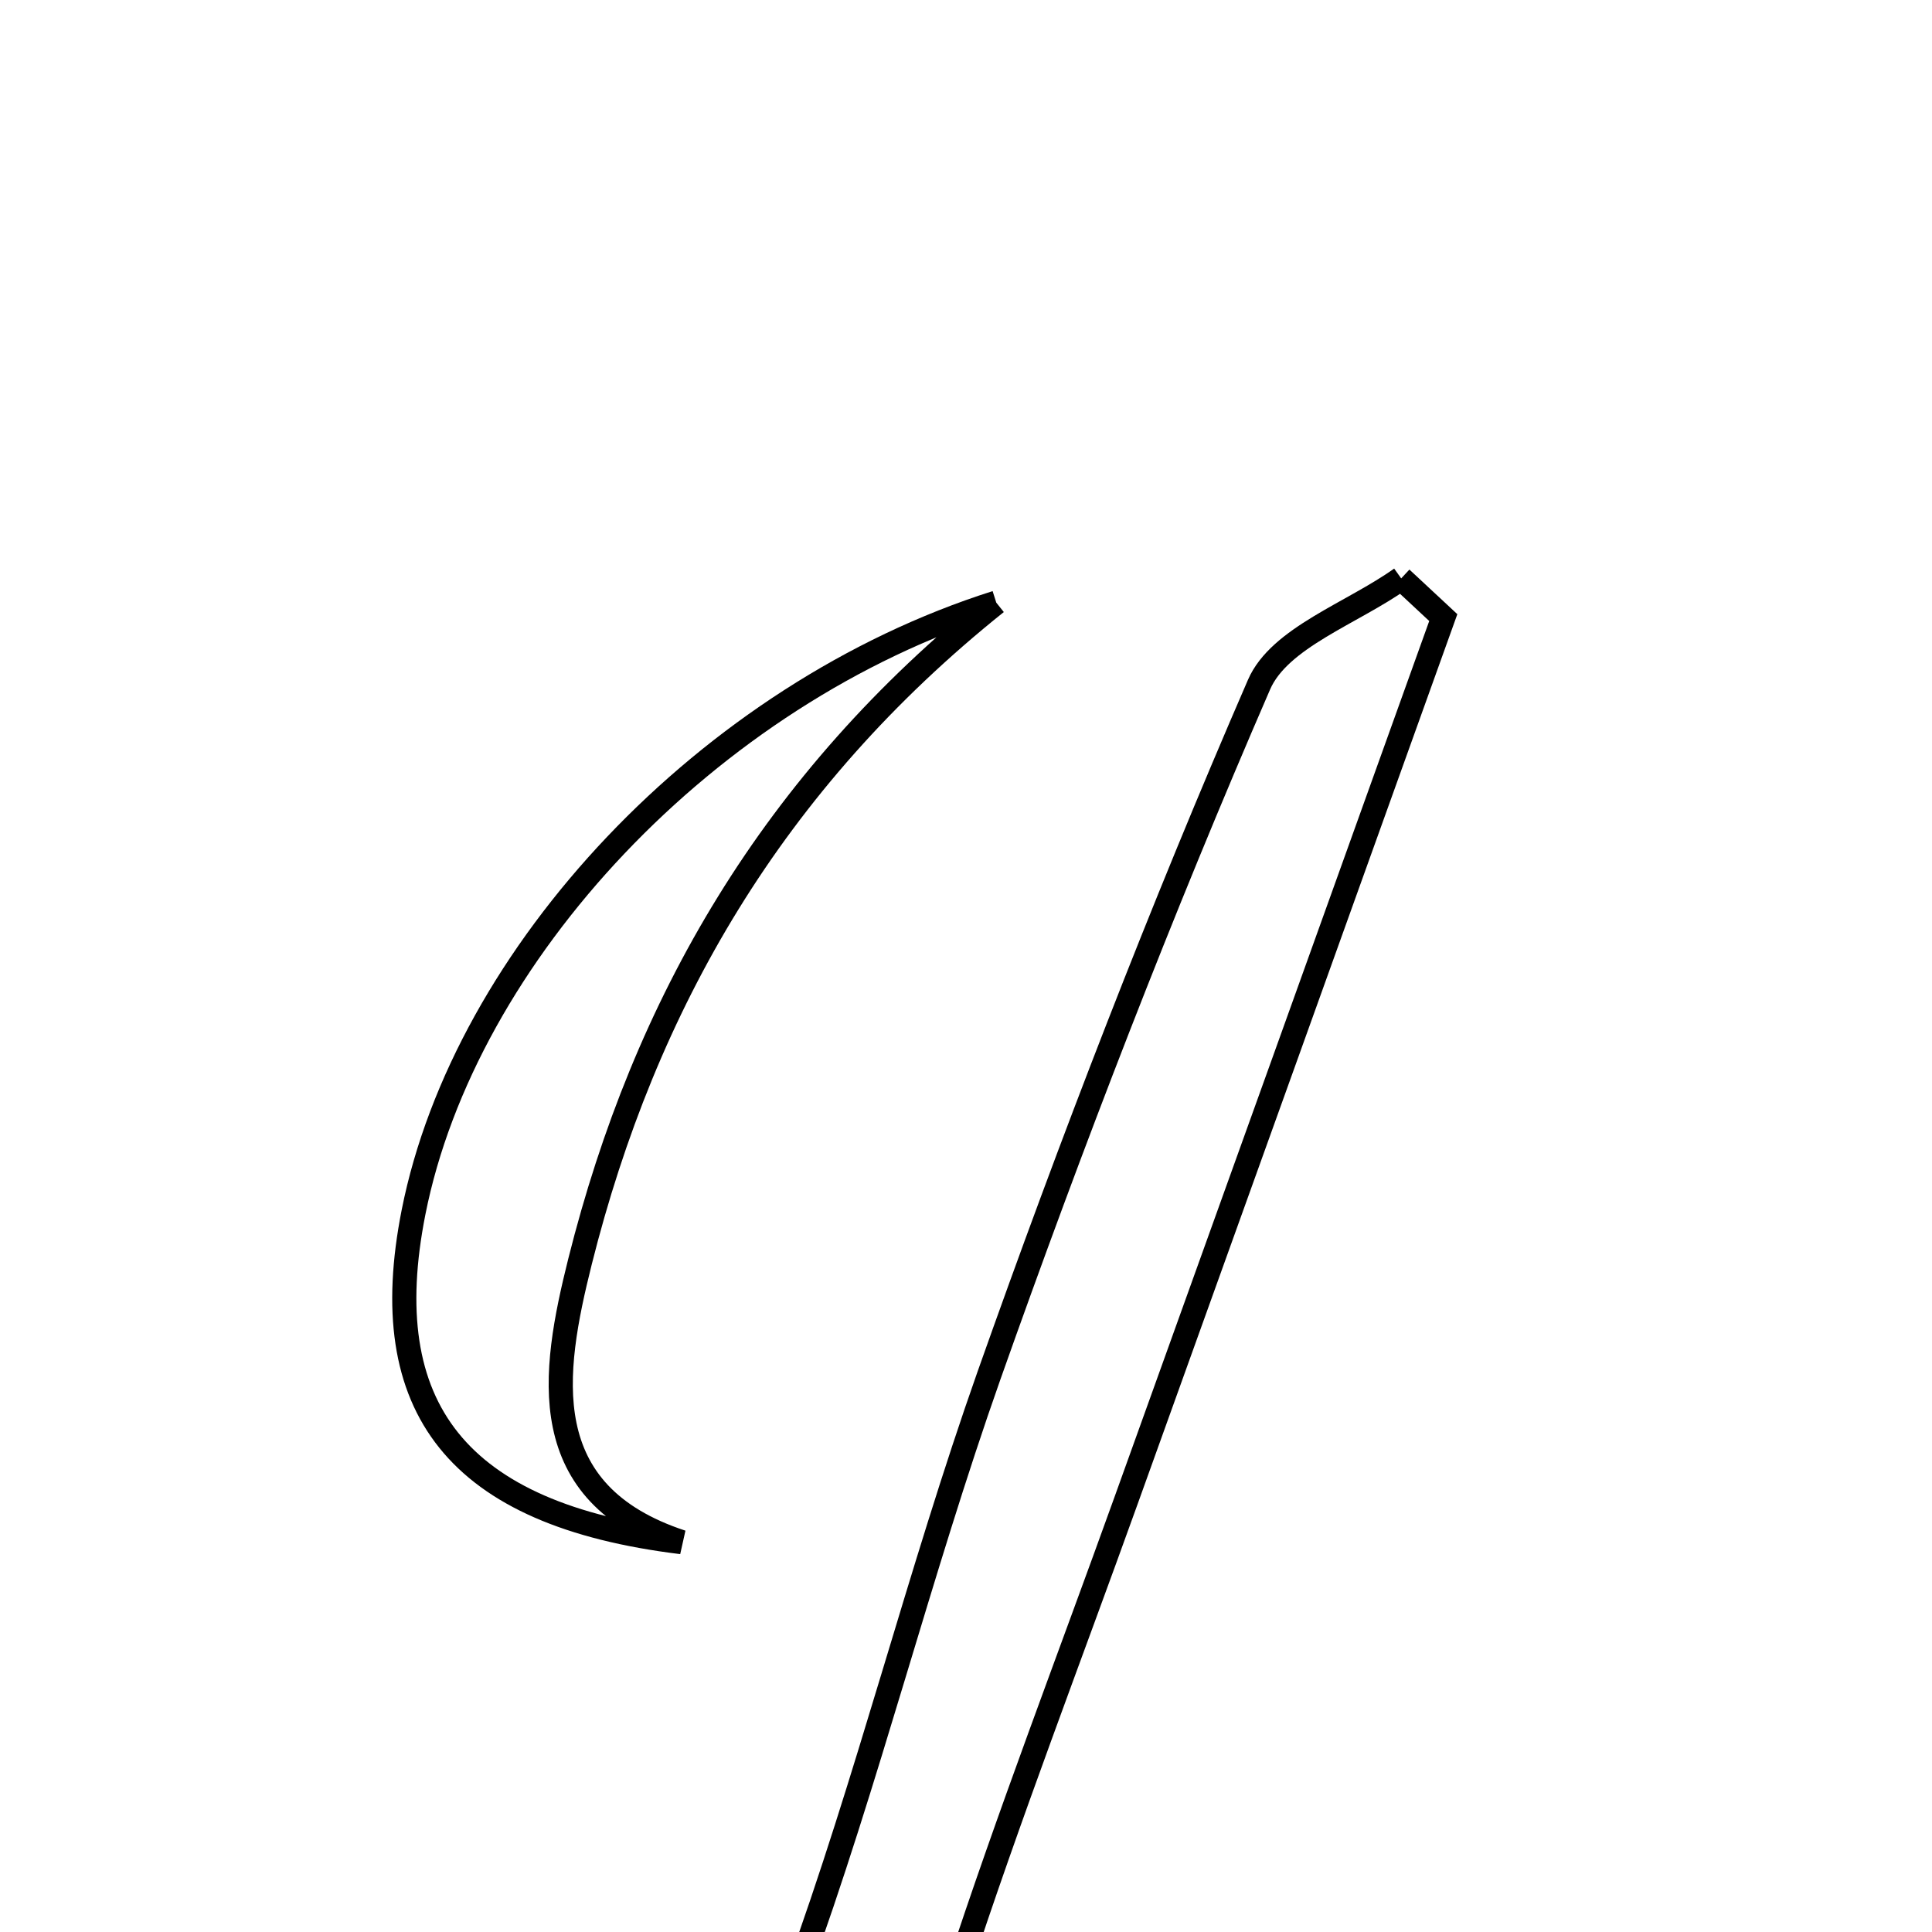 <svg xmlns="http://www.w3.org/2000/svg" viewBox="0.0 0.0 24.0 24.0" height="200px" width="200px"><path fill="none" stroke="black" stroke-width=".3" stroke-opacity="1.0"  filling="0" d="M17.406 7.185 C17.581 7.348 17.755 7.51 17.929 7.672 C16.617 11.326 15.306 14.981 13.991 18.633 C13.284 20.6 12.532 22.552 11.883 24.537 C11.714 25.054 11.857 25.673 11.857 26.385 C10.939 26.385 9.539 26.385 8.326 26.385 C8.816 25.835 9.618 25.3 9.885 24.57 C10.782 22.108 11.415 19.551 12.288 17.08 C13.312 14.187 14.419 11.319 15.64 8.505 C15.893 7.92 16.8 7.618 17.406 7.185"></path>
<path fill="none" stroke="black" stroke-width=".3" stroke-opacity="1.0"  filling="0" d="M12.376 7.486 C9.594 9.712 8.008 12.472 7.205 15.672 C6.858 17.06 6.624 18.552 8.468 19.157 C5.673 18.815 4.656 17.489 5.137 15.059 C5.772 11.856 8.793 8.623 12.376 7.486"></path></svg>